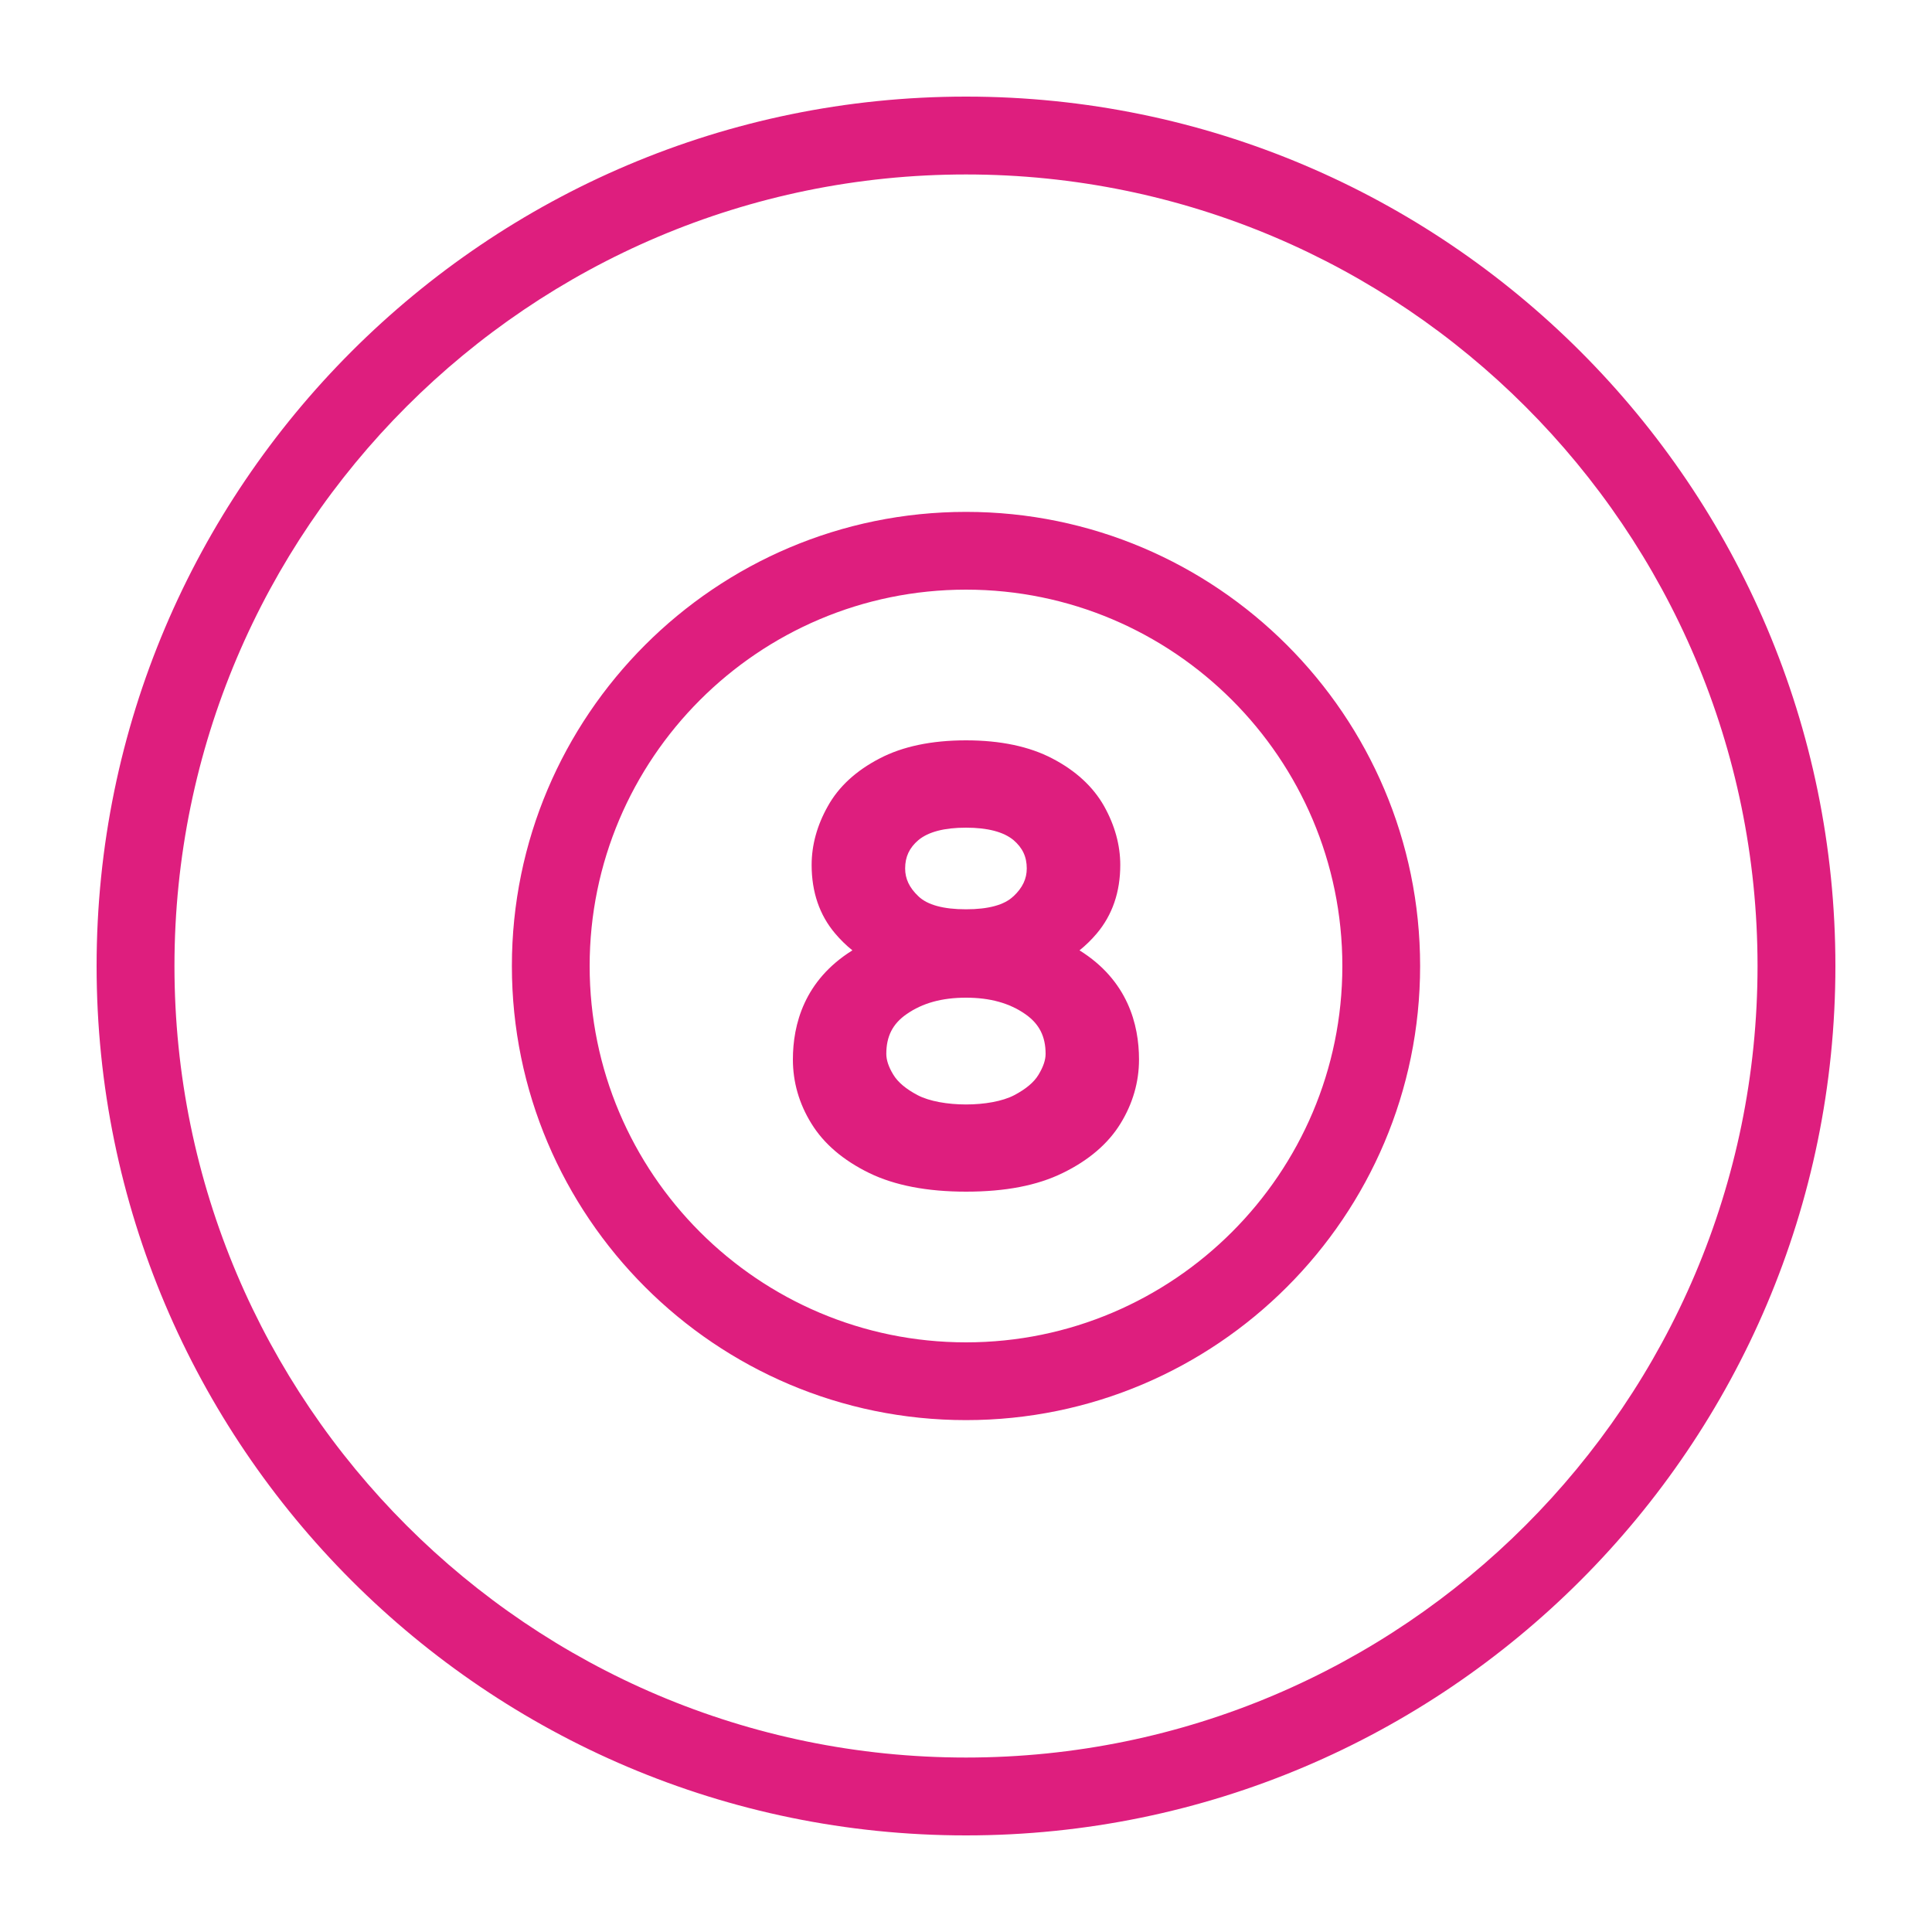<svg width="20" height="20" viewBox="0 0 20 20" fill="none" xmlns="http://www.w3.org/2000/svg">
  <path fill-rule="evenodd" clip-rule="evenodd" d="M9.508 8.696C9.611 8.611 9.776 8.568 10 8.568C10.222 8.568 10.388 8.611 10.491 8.696C10.585 8.776 10.629 8.869 10.629 8.99C10.629 9.097 10.586 9.189 10.492 9.278H10.491C10.398 9.368 10.232 9.413 10 9.413C9.767 9.413 9.6 9.368 9.507 9.278C9.413 9.189 9.37 9.097 9.37 8.99C9.37 8.869 9.414 8.776 9.508 8.696ZM9.175 10.91C9.175 10.729 9.24 10.599 9.384 10.499C9.55 10.383 9.751 10.328 10 10.328C10.247 10.328 10.449 10.383 10.615 10.499C10.758 10.599 10.824 10.729 10.824 10.91C10.824 10.973 10.8 11.044 10.751 11.125C10.704 11.204 10.619 11.274 10.5 11.337C10.254 11.466 9.744 11.465 9.499 11.337C9.38 11.274 9.295 11.204 9.247 11.124C9.198 11.044 9.175 10.972 9.175 10.91ZM11.175 9.838C11.24 9.786 11.299 9.728 11.354 9.663C11.515 9.472 11.597 9.234 11.597 8.954C11.597 8.75 11.541 8.545 11.43 8.346C11.316 8.144 11.136 7.978 10.894 7.852C10.655 7.727 10.356 7.664 10 7.664C9.644 7.664 9.343 7.727 9.105 7.852C8.862 7.978 8.681 8.144 8.569 8.347C8.458 8.544 8.402 8.749 8.402 8.954C8.402 9.235 8.484 9.473 8.645 9.663C8.699 9.727 8.759 9.786 8.824 9.838C8.325 10.149 8.208 10.606 8.208 10.968C8.208 11.201 8.272 11.425 8.399 11.63C8.527 11.839 8.728 12.011 8.998 12.143C9.261 12.271 9.597 12.336 10 12.336C10.407 12.336 10.735 12.273 11.001 12.143C11.27 12.012 11.472 11.839 11.6 11.63C11.727 11.423 11.791 11.2 11.791 10.968C11.791 10.606 11.674 10.149 11.175 9.838ZM10 6.104C7.851 6.104 6.104 7.852 6.104 10C6.104 12.148 7.851 13.896 10 13.896C12.148 13.896 13.896 12.148 13.896 10C13.896 7.852 12.148 6.104 10 6.104ZM10 14.701C7.407 14.701 5.299 12.592 5.299 10C5.299 7.408 7.407 5.299 10 5.299C12.592 5.299 14.701 7.408 14.701 10C14.701 12.592 12.592 14.701 10 14.701ZM10 1.806C5.481 1.806 1.806 5.482 1.806 10C1.806 14.518 5.481 18.194 10 18.194C14.518 18.194 18.194 14.518 18.194 10C18.194 5.482 14.518 1.806 10 1.806ZM10 19C5.036 19 1 14.963 1 10C1 5.037 5.036 1 10 1C14.963 1 19 5.037 19 10C19 14.963 14.963 19 10 19Z" fill="#DE1E7E"/>
</svg>
